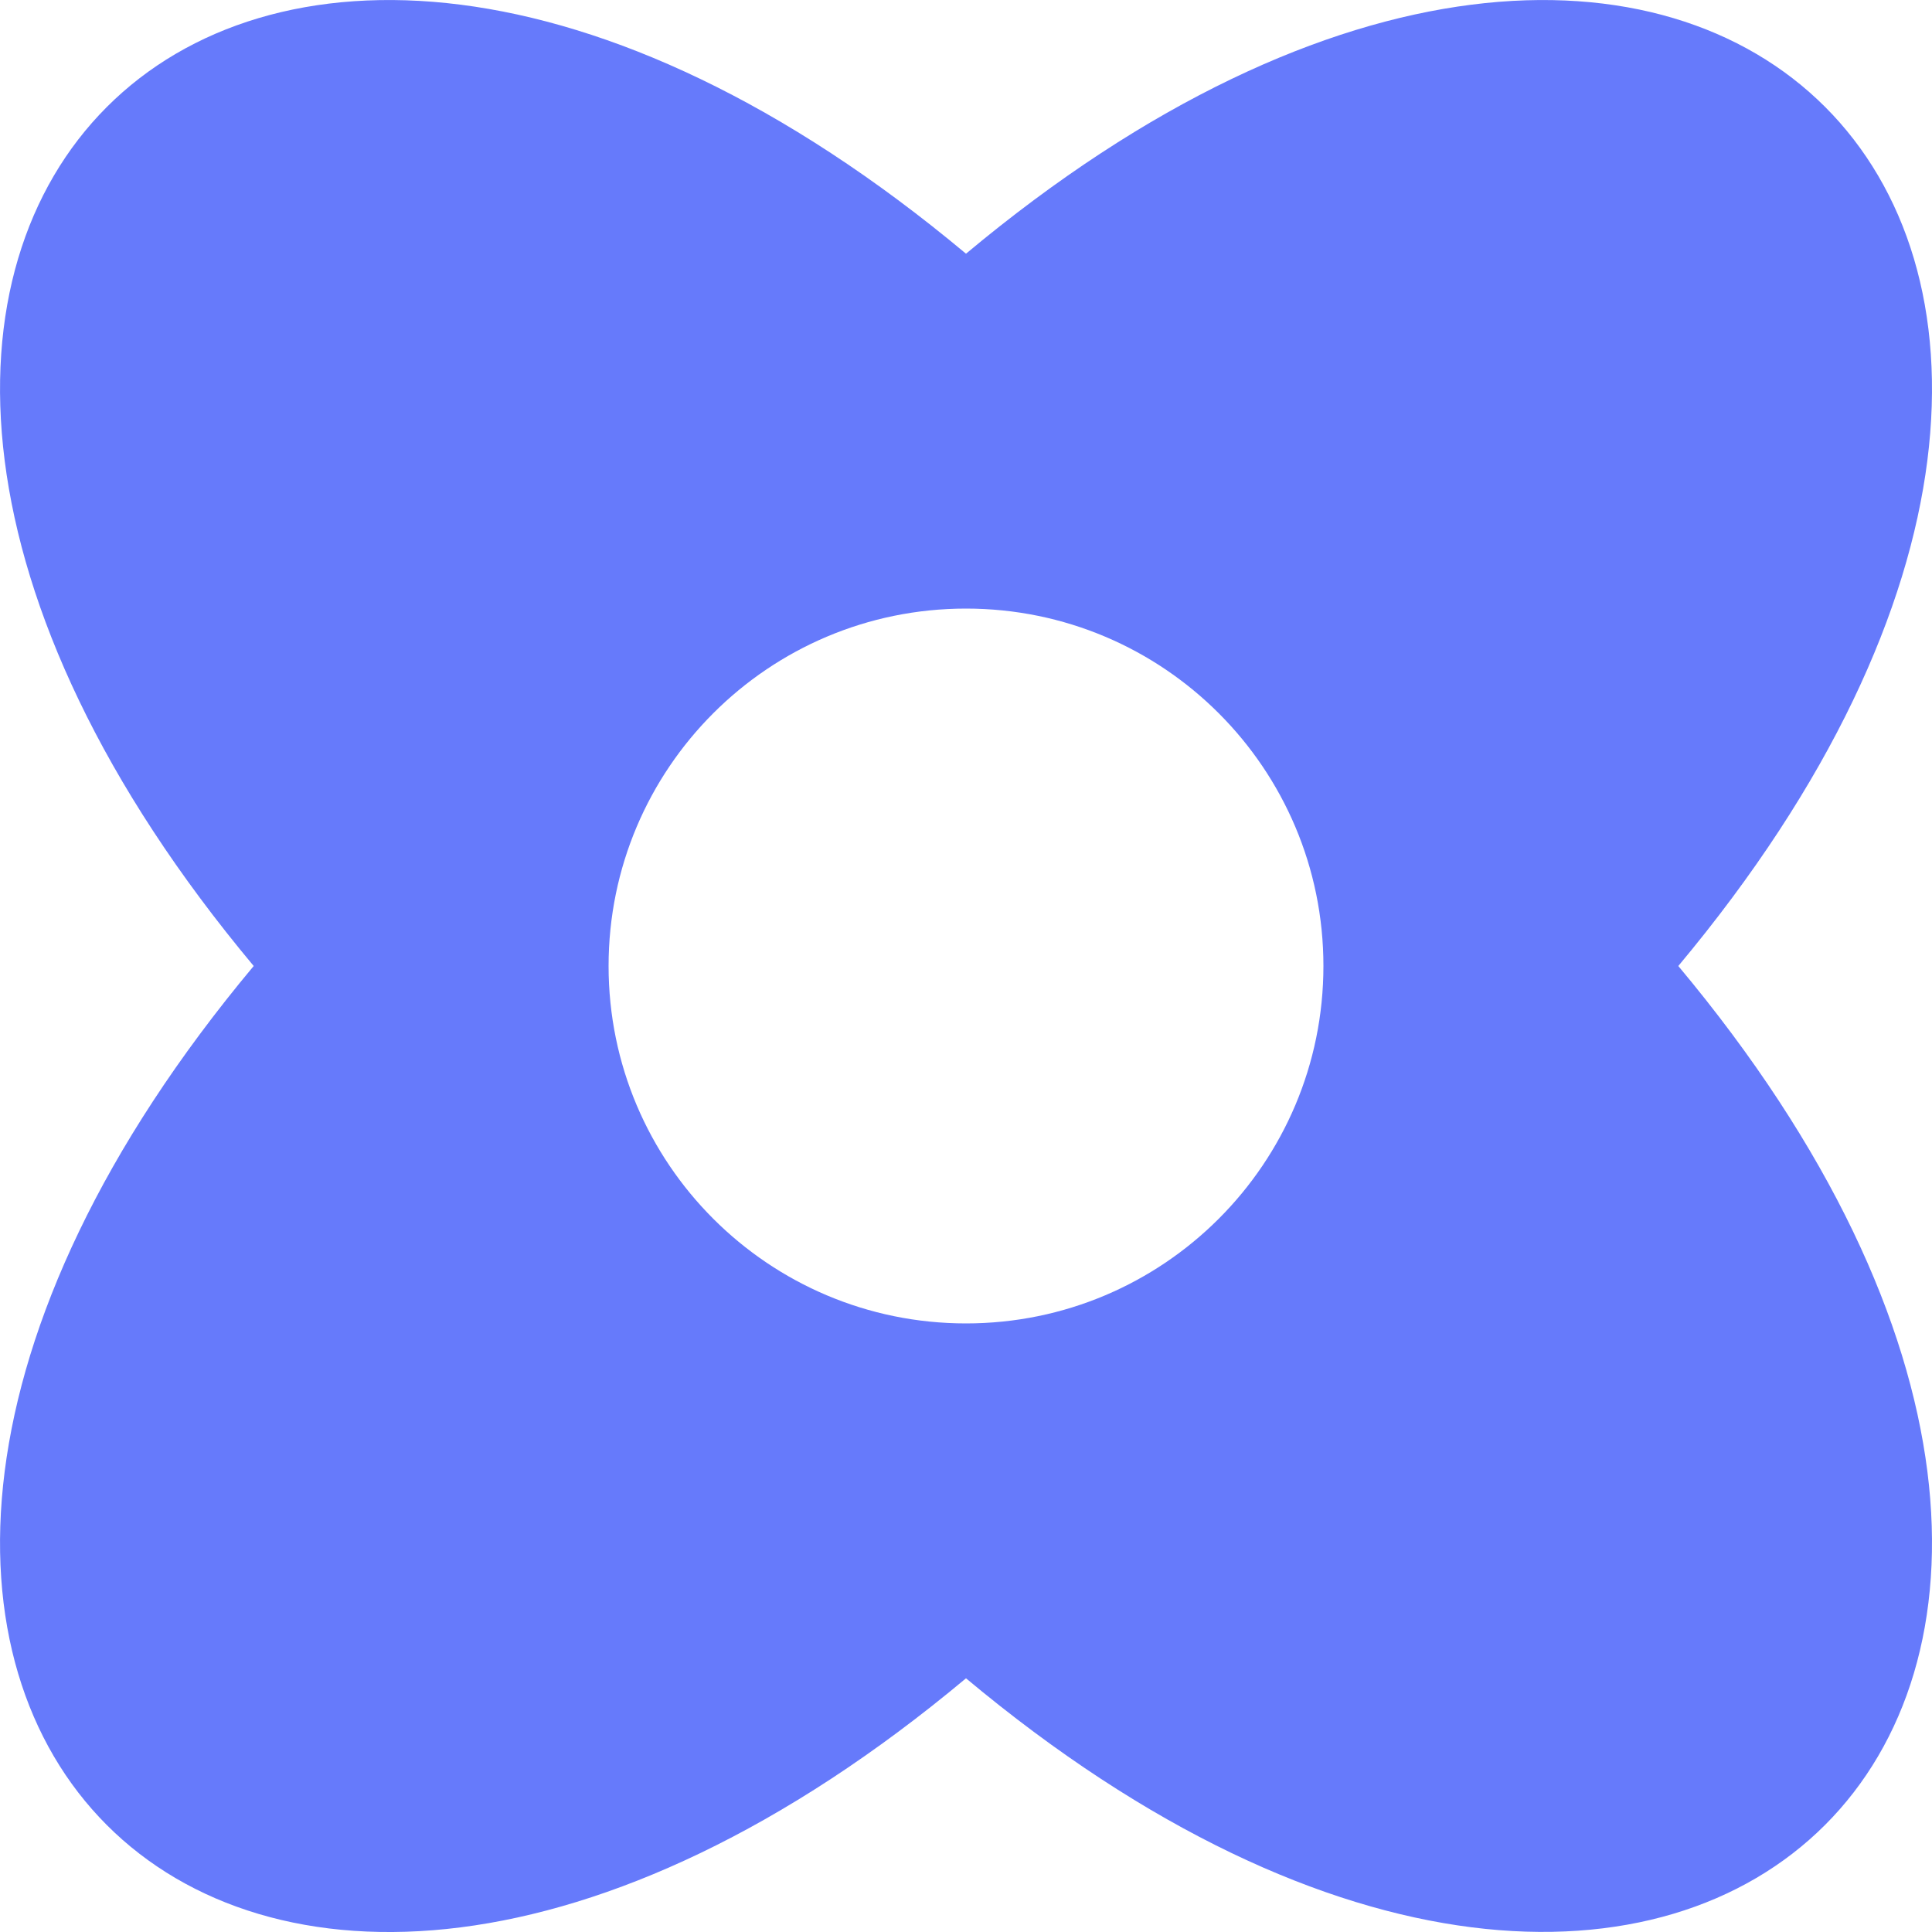 <svg width="16" height="16" viewBox="0 0 16 16" fill="none" xmlns="http://www.w3.org/2000/svg">
    <path fill-rule="evenodd" clip-rule="evenodd" d="M2.101 8C-2.955 14.051 1.949 18.956 8 13.899C14.05 18.956 18.956 14.046 13.899 8C18.956 1.949 14.05 -2.955 8 2.101C1.949 -2.955 -2.955 1.949 2.101 8ZM8 10.96C9.635 10.96 10.96 9.635 10.96 8C10.96 6.365 9.635 5.04 8 5.04C6.365 5.04 5.04 6.365 5.04 8C5.04 9.635 6.365 10.96 8 10.96Z" fill="#667AFB"/>
</svg>
